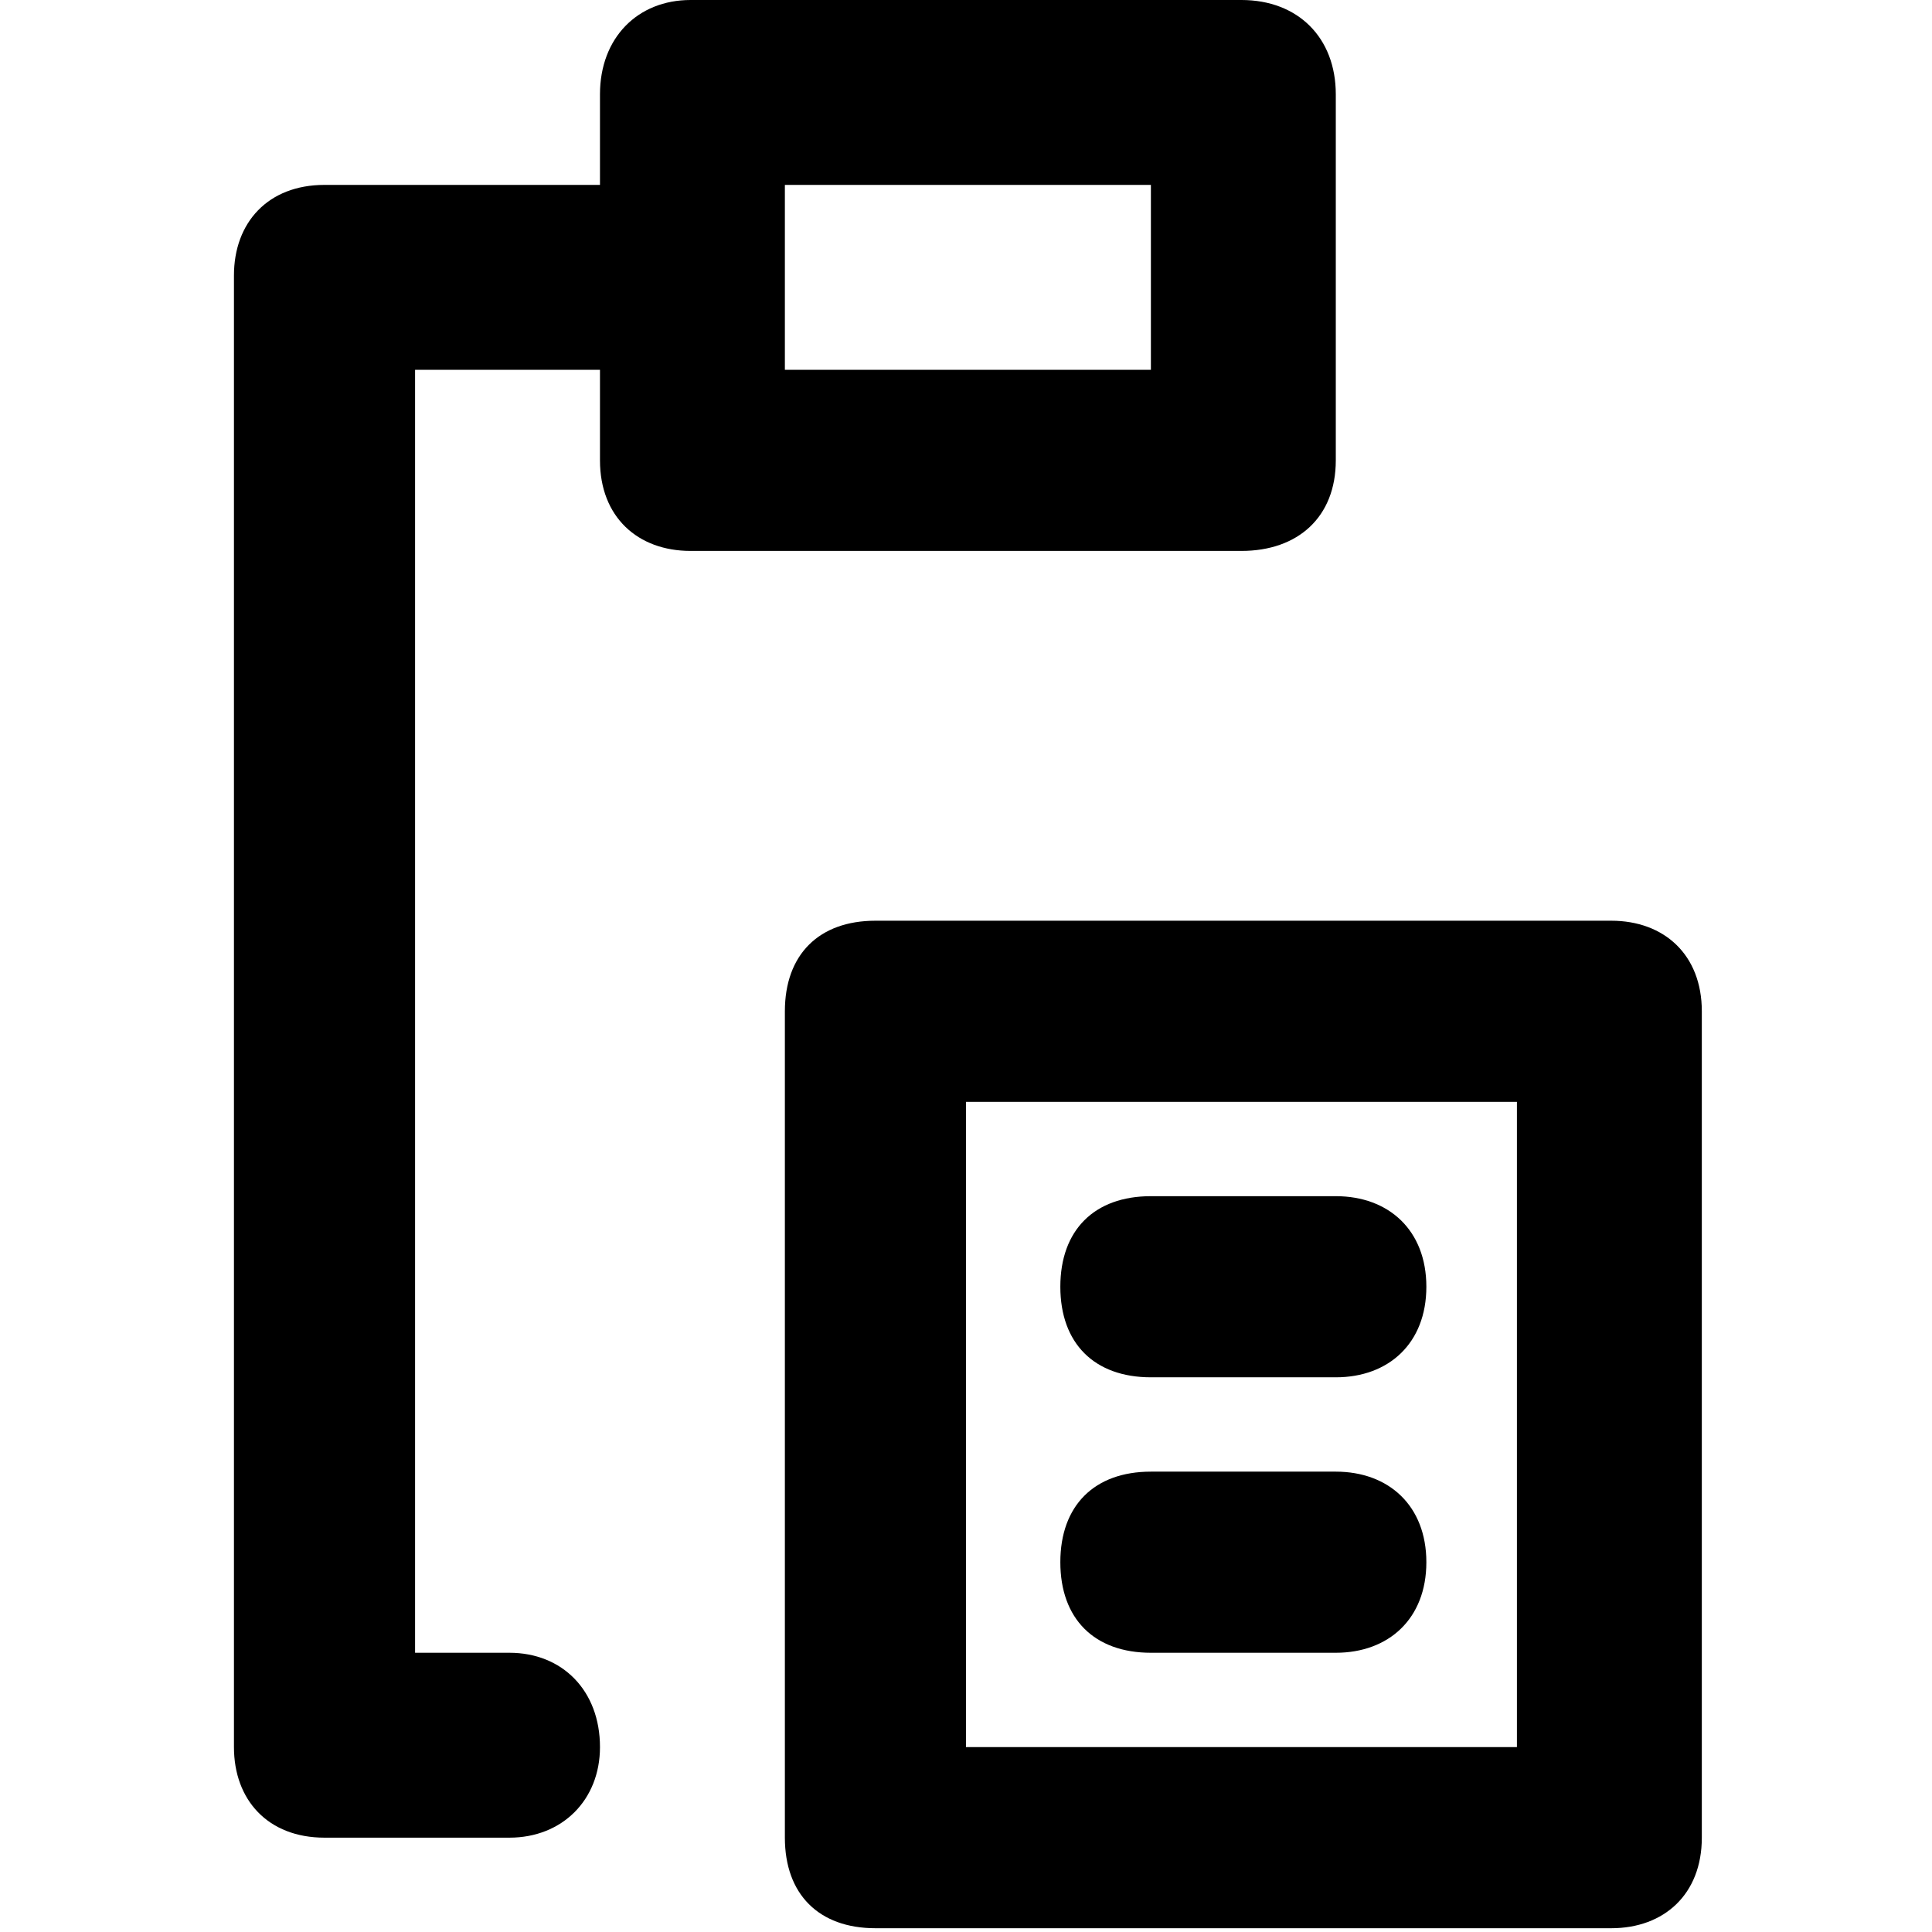<svg xmlns="http://www.w3.org/2000/svg" viewBox="0 0 512 512">
	<path d="M427 244c14 0 24 9 24 24v219c0 15-10 24-24 24H232c-15 0-24-9-24-24V268c0-15 9-24 24-24h195zm-25 219V292H256v171h146zm-97-98c-15 0-24-9-24-24s9-24 24-24h49c14 0 24 9 24 24s-10 24-24 24h-49zm0 73c-15 0-24-9-24-24s9-24 24-24h49c14 0 24 9 24 24s-10 24-24 24h-49zm49-316c0 15-10 24-25 24H183c-14 0-24-9-24-24V98h-49v340h25c14 0 24 10 24 25 0 14-10 24-24 24H86c-15 0-24-10-24-24V73c0-14 9-24 24-24h73V25c0-15 10-25 24-25h146c15 0 25 10 25 25v97zm-49-24V49h-97v49h97z"/>
</svg>